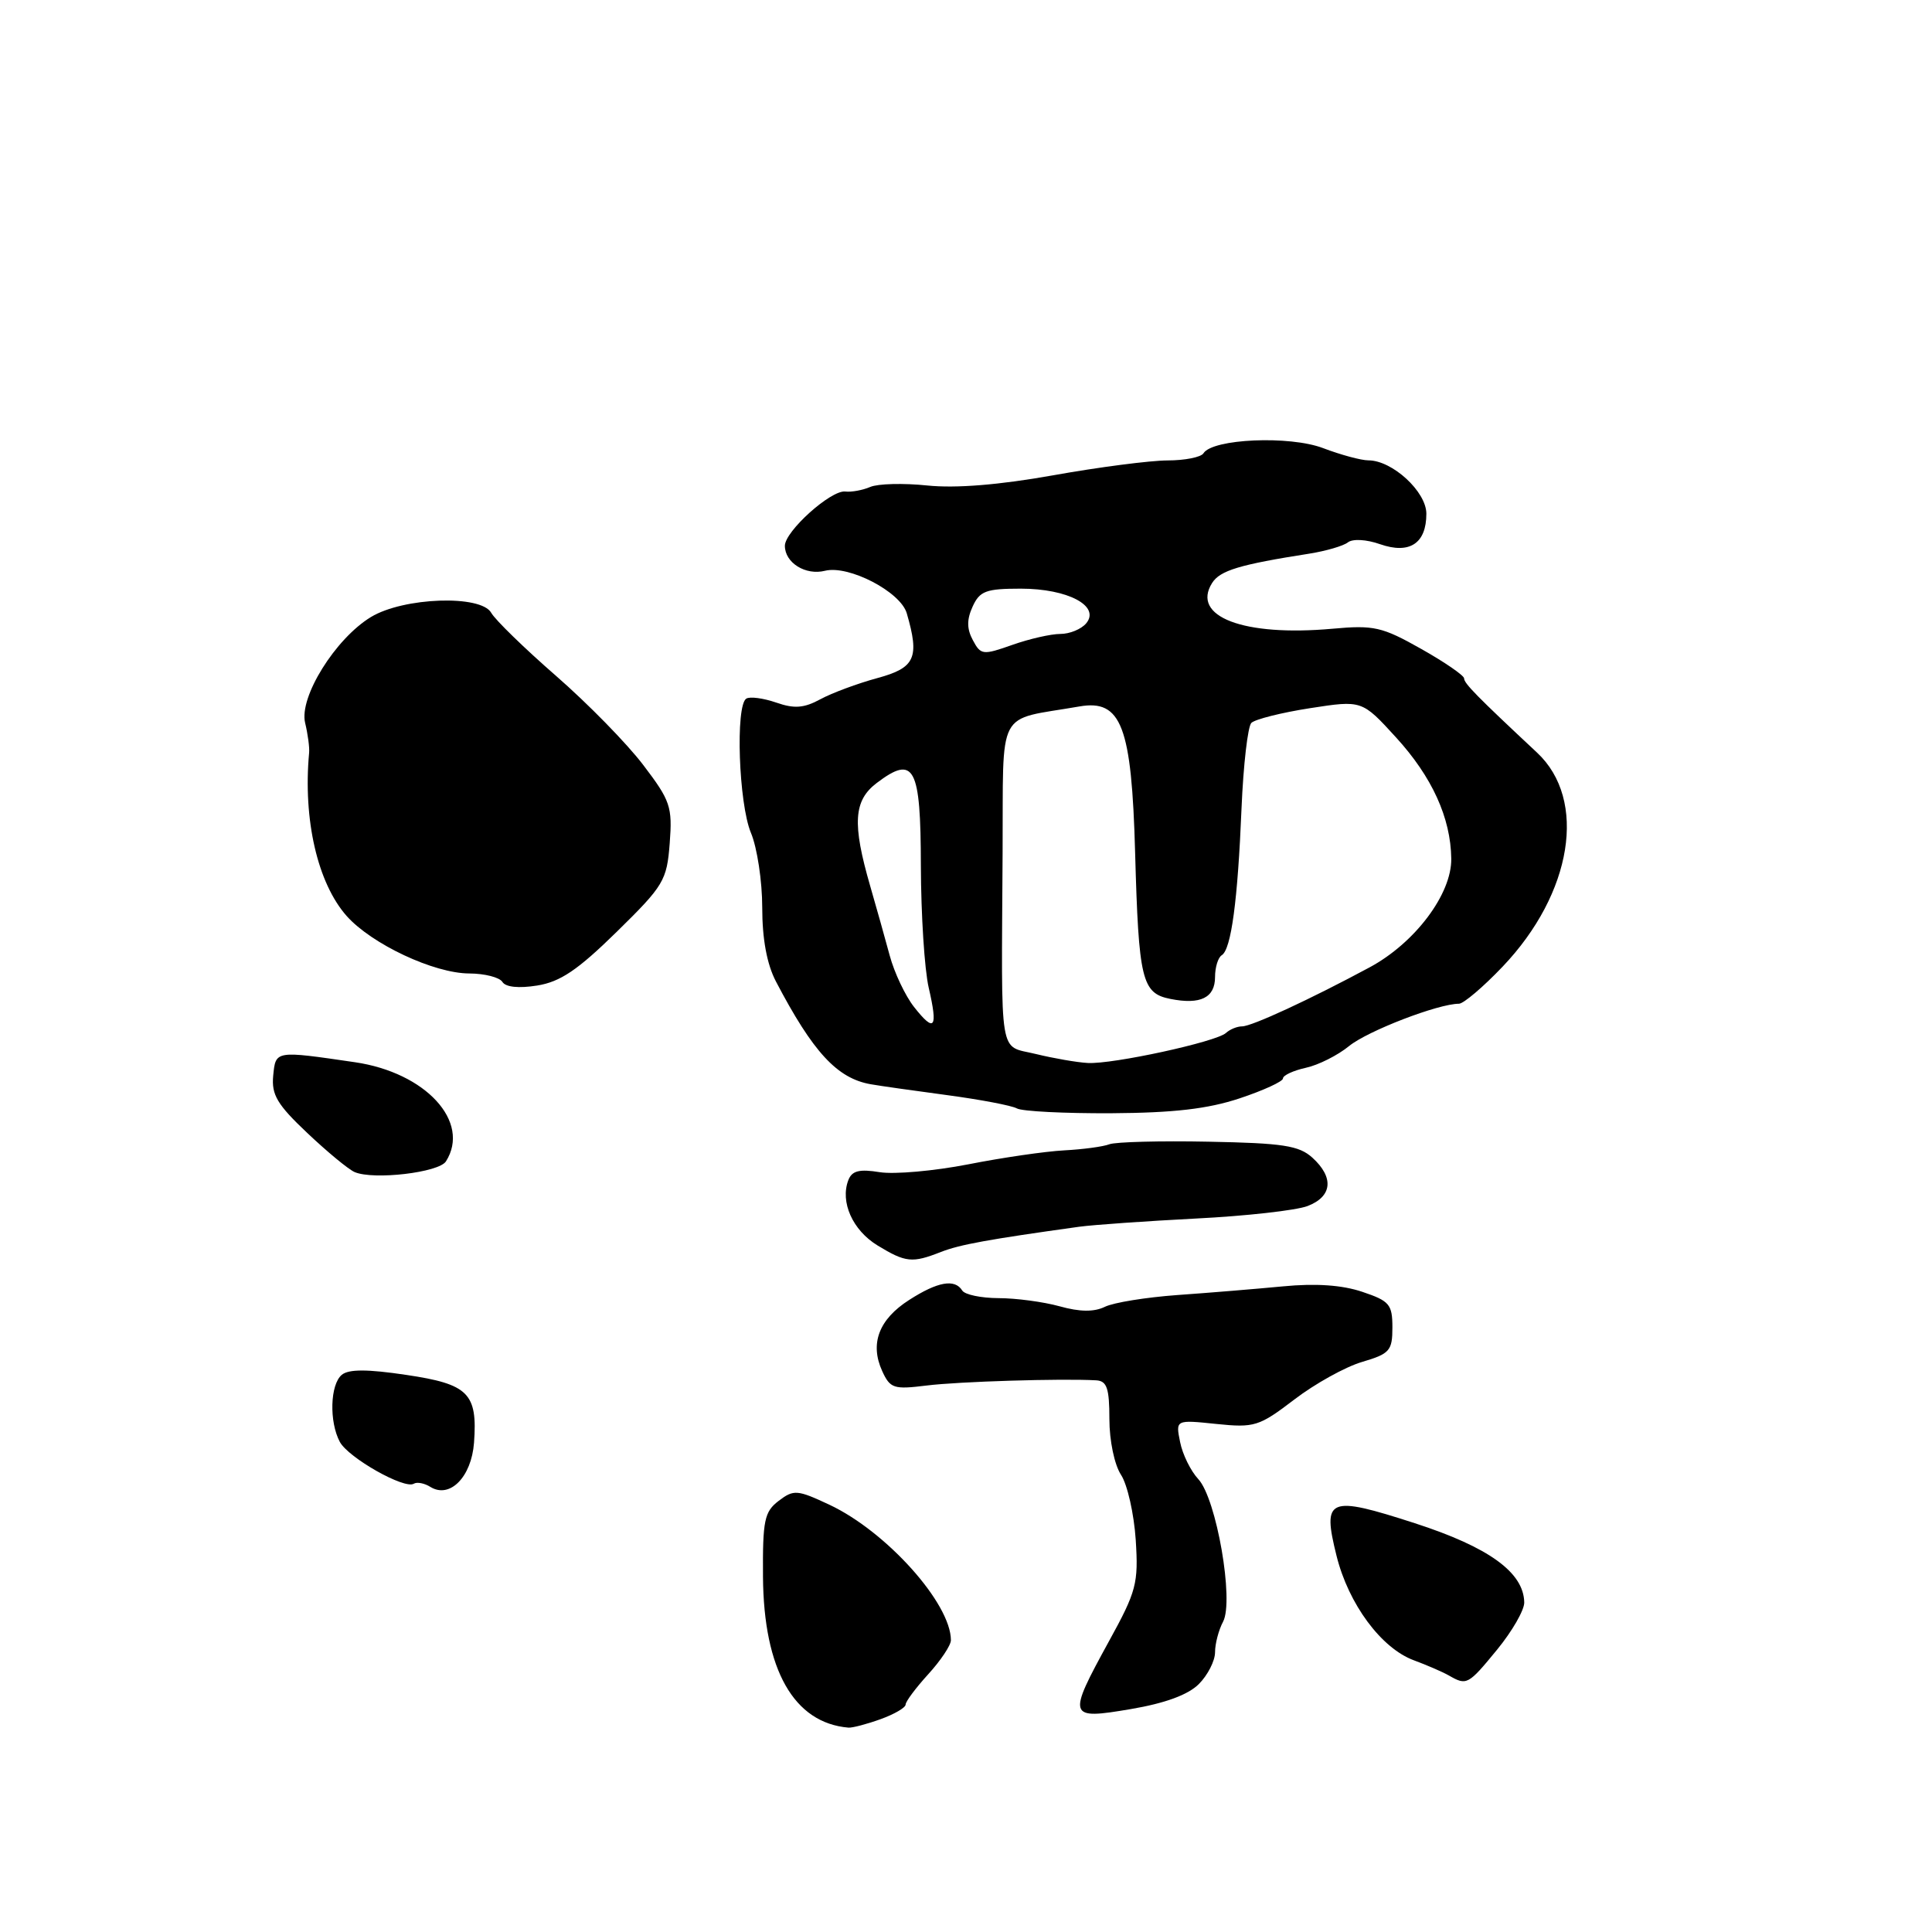 <?xml version="1.0" encoding="UTF-8" standalone="no"?>
<!DOCTYPE svg PUBLIC "-//W3C//DTD SVG 1.1//EN" "http://www.w3.org/Graphics/SVG/1.1/DTD/svg11.dtd" >
<svg xmlns="http://www.w3.org/2000/svg" xmlns:xlink="http://www.w3.org/1999/xlink" version="1.1" viewBox="0 0 256 256">
 <g >
 <path fill="currentColor"
d=" M 116.68 227.80 C 118.51 227.14 120.00 226.27 120.00 225.86 C 120.00 225.46 121.35 223.65 123.00 221.84 C 124.65 220.03 126.00 218.01 126.00 217.34 C 126.00 212.46 117.45 202.93 109.91 199.39 C 105.64 197.39 105.18 197.35 103.18 198.87 C 101.28 200.32 101.05 201.44 101.10 208.94 C 101.19 221.25 105.19 228.31 112.43 228.92 C 112.94 228.96 114.85 228.46 116.68 227.80 Z  M 158.85 223.15 C 160.03 221.97 161.00 220.07 161.00 218.93 C 161.00 217.80 161.48 215.98 162.06 214.89 C 163.54 212.13 161.19 198.58 158.78 195.99 C 157.78 194.92 156.69 192.71 156.37 191.08 C 155.77 188.12 155.77 188.12 161.16 188.68 C 166.23 189.20 166.83 189.01 171.51 185.44 C 174.24 183.35 178.28 181.11 180.49 180.46 C 184.15 179.38 184.50 178.98 184.50 175.89 C 184.50 172.83 184.11 172.38 180.50 171.17 C 177.83 170.27 174.33 170.03 170.00 170.45 C 166.43 170.79 160.12 171.31 156.00 171.60 C 151.88 171.90 147.56 172.59 146.40 173.16 C 144.96 173.86 143.08 173.84 140.40 173.09 C 138.26 172.50 134.61 172.01 132.31 172.01 C 130.00 172.00 127.84 171.55 127.50 171.00 C 126.52 169.42 124.25 169.82 120.47 172.25 C 116.45 174.82 115.24 178.03 116.89 181.66 C 117.95 183.98 118.42 184.13 122.77 183.59 C 127.00 183.06 140.66 182.64 145.25 182.90 C 146.67 182.98 147.00 183.94 147.00 188.04 C 147.00 190.89 147.67 194.09 148.54 195.42 C 149.39 196.72 150.26 200.59 150.49 204.04 C 150.86 209.81 150.59 210.85 146.94 217.48 C 141.39 227.61 141.48 227.88 149.85 226.46 C 154.38 225.69 157.43 224.57 158.85 223.15 Z  M 198.38 218.58 C 200.37 216.15 201.99 213.34 201.97 212.33 C 201.90 208.35 197.28 205.01 187.46 201.83 C 175.99 198.12 175.18 198.46 177.10 206.16 C 178.69 212.55 183.03 218.41 187.35 220.00 C 189.08 220.64 191.18 221.55 192.00 222.02 C 194.35 223.37 194.54 223.26 198.38 218.58 Z  M 62.81 191.17 C 63.29 184.62 62.08 183.40 53.82 182.18 C 48.67 181.41 46.21 181.41 45.29 182.17 C 43.74 183.46 43.60 188.38 45.03 191.06 C 46.16 193.16 53.59 197.37 54.83 196.60 C 55.25 196.34 56.25 196.53 57.04 197.03 C 59.61 198.61 62.47 195.71 62.81 191.17 Z  M 124.68 165.89 C 127.19 164.91 130.93 164.23 143.00 162.55 C 144.93 162.29 151.90 161.80 158.50 161.46 C 165.10 161.13 171.74 160.38 173.25 159.81 C 176.54 158.55 176.79 156.03 173.90 153.40 C 172.12 151.79 170.00 151.47 160.15 151.28 C 153.74 151.15 147.82 151.31 147.00 151.62 C 146.18 151.94 143.47 152.30 141.00 152.43 C 138.53 152.56 132.81 153.39 128.30 154.28 C 123.79 155.16 118.51 155.63 116.57 155.32 C 113.87 154.88 112.89 155.13 112.41 156.37 C 111.30 159.27 112.97 163.01 116.28 165.03 C 120.01 167.30 120.87 167.39 124.68 165.89 Z  M 59.09 153.89 C 62.41 148.65 56.41 142.12 47.03 140.75 C 36.43 139.20 36.53 139.18 36.20 142.54 C 35.96 145.06 36.73 146.36 40.71 150.12 C 43.35 152.62 46.18 154.96 47.00 155.31 C 49.52 156.38 58.15 155.37 59.09 153.89 Z  M 164.25 145.54 C 167.41 144.49 170.00 143.30 170.00 142.90 C 170.00 142.49 171.36 141.86 173.02 141.49 C 174.69 141.13 177.27 139.83 178.77 138.60 C 181.23 136.60 190.57 133.00 193.32 133.00 C 193.92 133.00 196.53 130.79 199.10 128.09 C 208.36 118.38 210.36 105.97 203.66 99.72 C 195.71 92.29 194.00 90.55 194.00 89.89 C 194.00 89.51 191.44 87.74 188.31 85.98 C 183.14 83.06 182.05 82.81 176.56 83.31 C 164.78 84.37 157.80 81.71 160.61 77.25 C 161.66 75.59 164.24 74.81 173.50 73.36 C 175.70 73.01 178.00 72.34 178.60 71.87 C 179.23 71.37 181.06 71.47 182.87 72.11 C 186.78 73.47 189.00 72.01 189.00 68.07 C 189.00 65.15 184.49 61.00 181.32 61.00 C 180.36 61.00 177.66 60.27 175.32 59.38 C 170.89 57.69 160.65 58.13 159.46 60.07 C 159.14 60.58 157.00 61.01 154.69 61.01 C 152.39 61.02 145.57 61.90 139.55 62.98 C 132.38 64.26 126.63 64.72 122.87 64.33 C 119.72 64.00 116.33 64.09 115.32 64.52 C 114.32 64.95 112.82 65.23 112.00 65.13 C 110.10 64.91 104.00 70.40 104.00 72.32 C 104.00 74.57 106.74 76.28 109.32 75.63 C 112.46 74.85 119.32 78.41 120.15 81.26 C 121.87 87.17 121.27 88.49 116.25 89.85 C 113.64 90.56 110.24 91.82 108.71 92.65 C 106.52 93.84 105.24 93.93 102.84 93.09 C 101.15 92.51 99.37 92.27 98.89 92.57 C 97.43 93.47 97.88 106.47 99.50 110.35 C 100.33 112.32 101.00 116.78 101.00 120.26 C 101.00 124.42 101.62 127.76 102.81 130.04 C 107.72 139.42 110.93 142.90 115.39 143.67 C 116.55 143.88 121.10 144.52 125.50 145.11 C 129.90 145.70 134.06 146.49 134.74 146.87 C 135.42 147.26 141.05 147.54 147.24 147.51 C 155.50 147.46 160.03 146.94 164.25 145.54 Z  M 81.72 123.47 C 87.96 117.35 88.36 116.68 88.74 111.74 C 89.11 106.90 88.84 106.10 85.23 101.36 C 83.08 98.53 77.88 93.22 73.68 89.56 C 69.48 85.90 65.61 82.13 65.09 81.20 C 63.73 78.78 53.47 79.14 49.15 81.76 C 44.43 84.63 39.61 92.37 40.43 95.78 C 40.79 97.27 41.03 99.06 40.96 99.75 C 40.14 108.61 42.08 117.02 45.94 121.38 C 49.27 125.11 57.51 128.98 62.19 128.99 C 64.22 129.00 66.19 129.50 66.57 130.11 C 66.99 130.80 68.73 130.98 71.17 130.59 C 74.24 130.10 76.55 128.54 81.72 123.47 Z  M 137.25 139.66 C 132.29 138.44 132.69 140.85 132.85 113.00 C 132.97 93.43 131.85 95.56 143.02 93.61 C 148.59 92.64 149.95 96.20 150.41 113.00 C 150.88 129.86 151.30 131.61 155.07 132.36 C 159.07 133.16 161.00 132.21 161.00 129.45 C 161.00 128.17 161.40 126.87 161.89 126.57 C 163.14 125.80 164.01 119.32 164.51 107.08 C 164.75 101.35 165.34 96.26 165.81 95.79 C 166.29 95.31 169.78 94.43 173.57 93.84 C 180.47 92.77 180.47 92.77 184.98 97.71 C 189.75 102.93 192.23 108.36 192.30 113.77 C 192.37 118.46 187.50 124.94 181.48 128.18 C 173.64 132.40 165.87 136.00 164.58 136.00 C 163.93 136.00 162.97 136.39 162.45 136.87 C 161.17 138.05 147.42 141.04 144.13 140.85 C 142.68 140.77 139.59 140.23 137.25 139.66 Z  M 121.11 133.42 C 119.95 131.94 118.50 128.88 117.89 126.61 C 117.28 124.35 116.12 120.21 115.31 117.42 C 112.91 109.14 113.10 106.08 116.17 103.75 C 121.15 99.98 122.00 101.57 122.02 114.72 C 122.04 121.20 122.50 128.47 123.06 130.88 C 124.31 136.29 123.84 136.89 121.11 133.42 Z  M 128.91 84.83 C 128.10 83.33 128.09 82.09 128.88 80.37 C 129.82 78.31 130.65 78.00 135.26 78.00 C 141.49 78.00 145.83 80.30 143.93 82.59 C 143.28 83.37 141.74 84.00 140.50 84.00 C 139.26 84.00 136.40 84.65 134.14 85.45 C 130.23 86.83 129.96 86.80 128.91 84.83 Z "/>
</g>
</svg>
